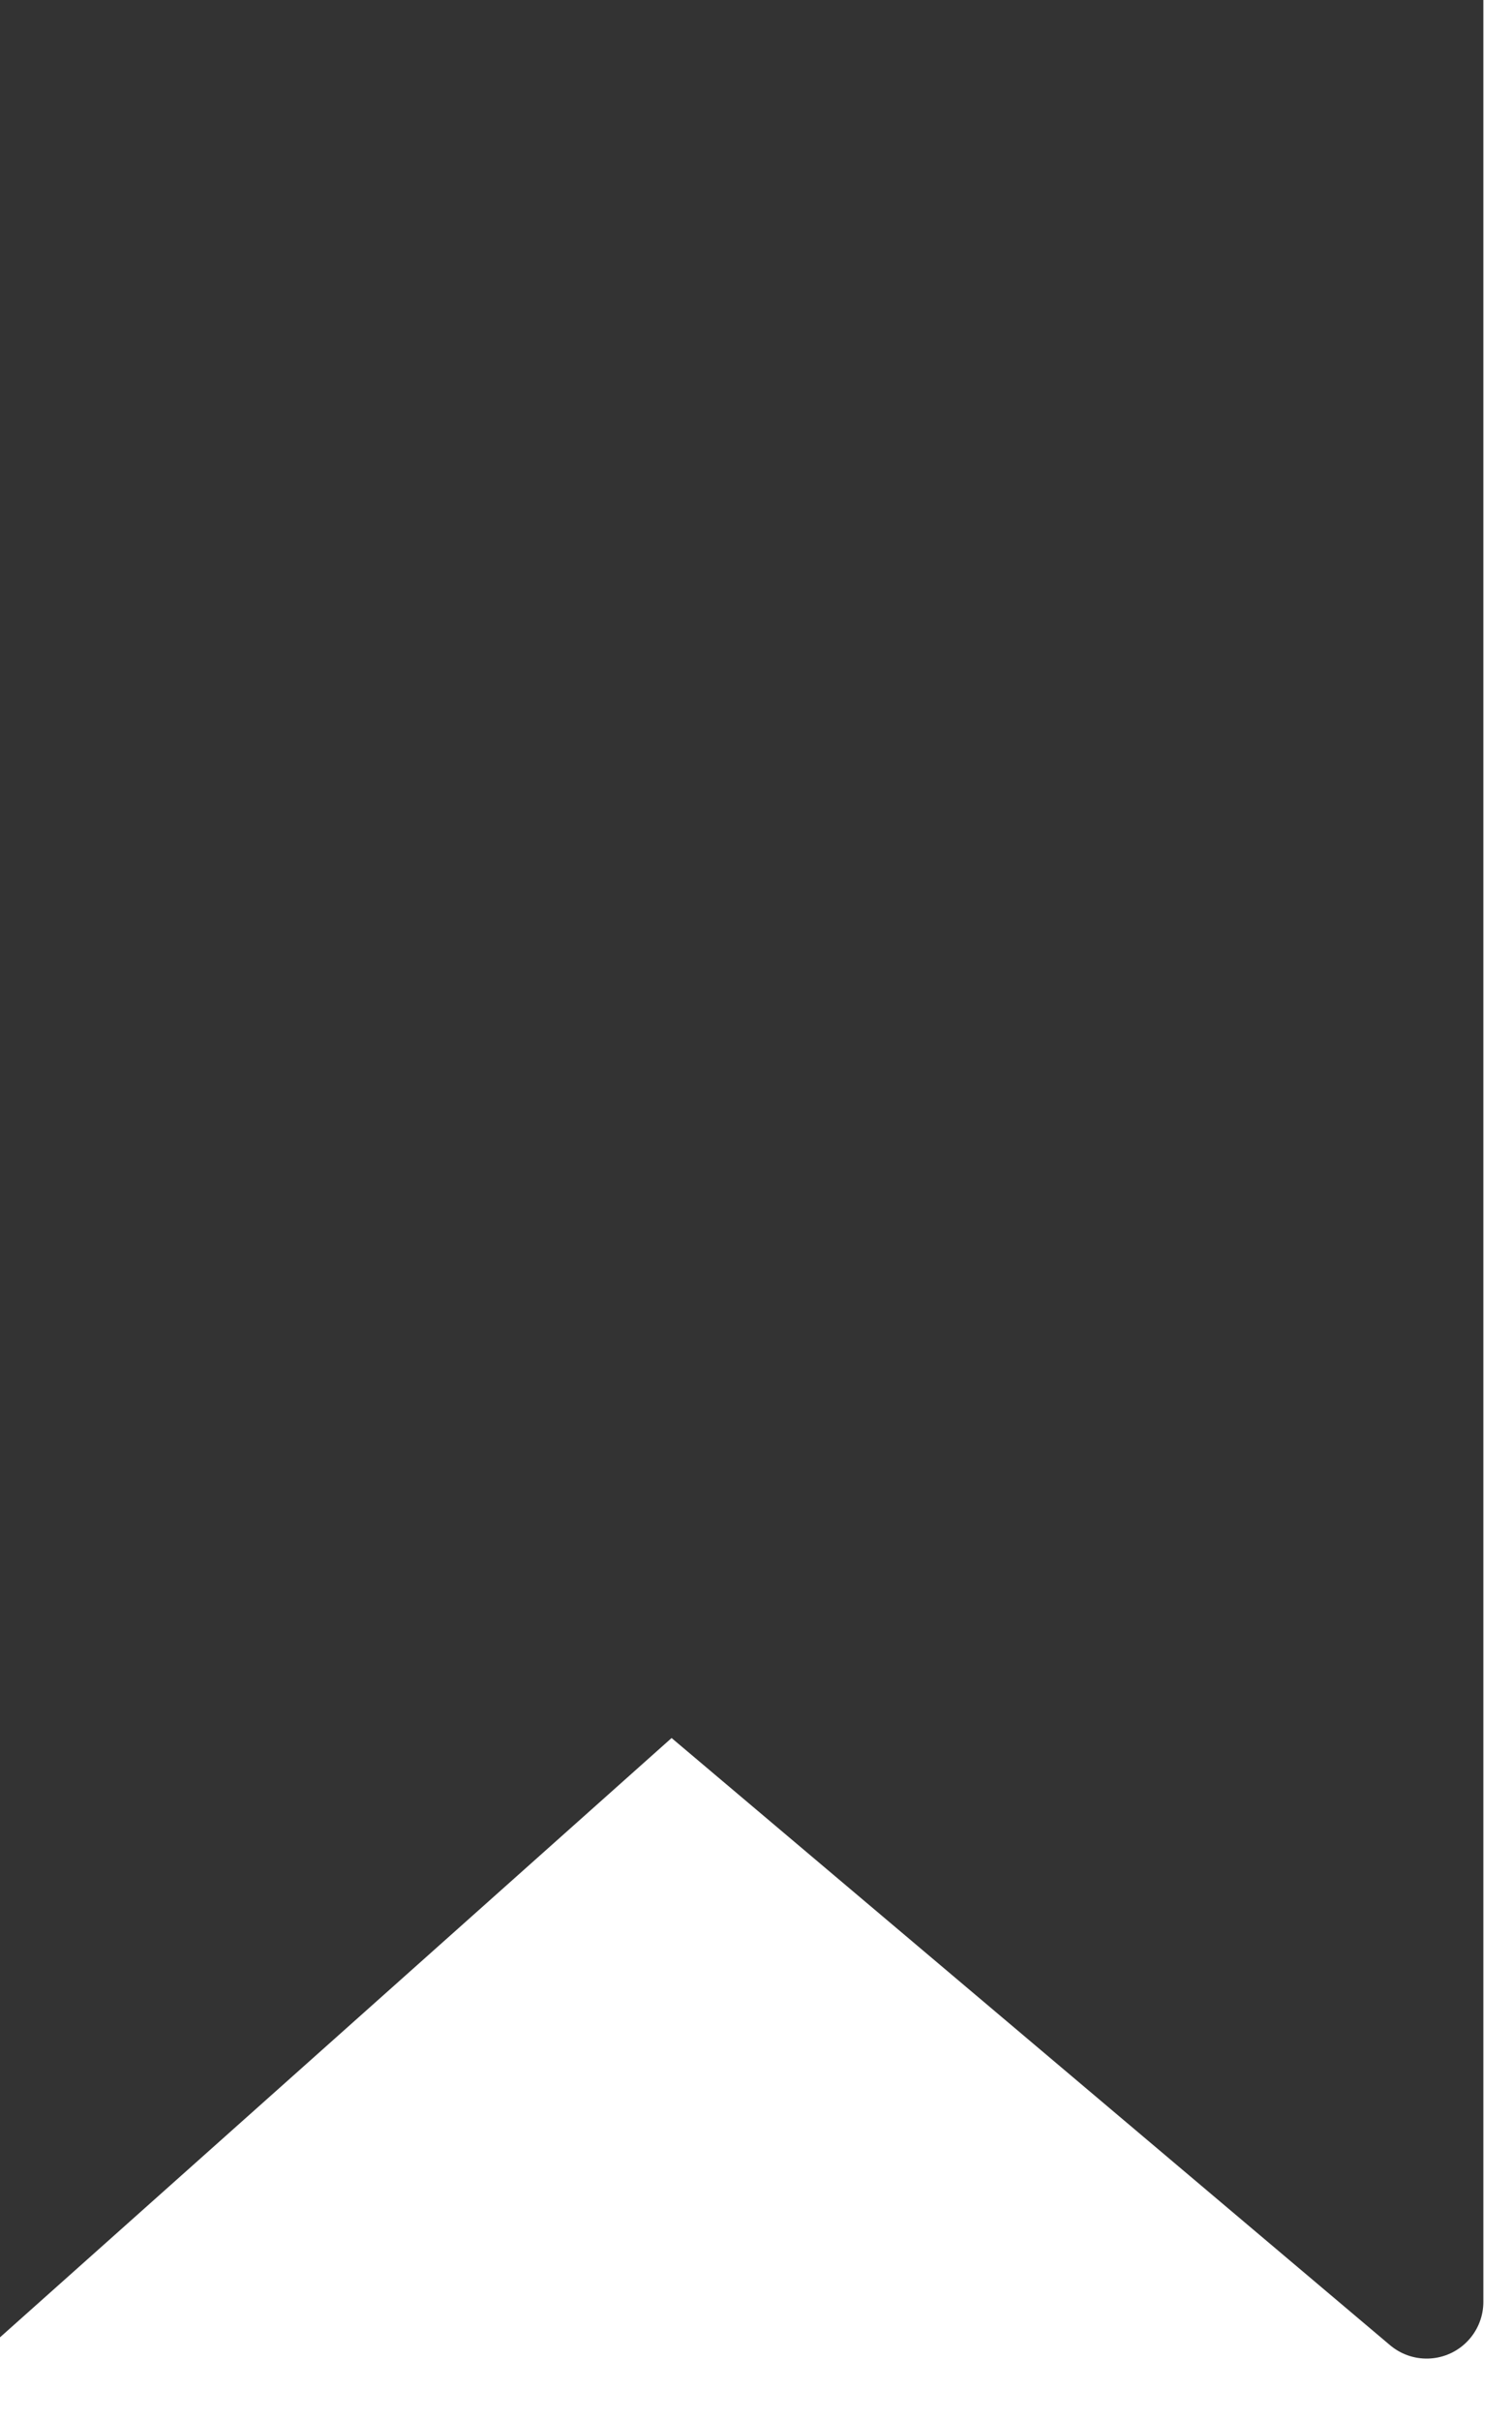 <svg width="20" height="32" viewBox="0 0 20 32" fill="none" xmlns="http://www.w3.org/2000/svg" xmlns:xlink="http://www.w3.org/1999/xlink">
<path d="M-0.601,-0.916L-0.601,30.438L8.87,21.989L18.871,30.438L18.871,-0.916L-0.601,-0.916Z" fill="#333333" stroke="#333333" stroke-width="1.5" stroke-miterlimit="3.999" stroke-linejoin="round"/>
</svg>
